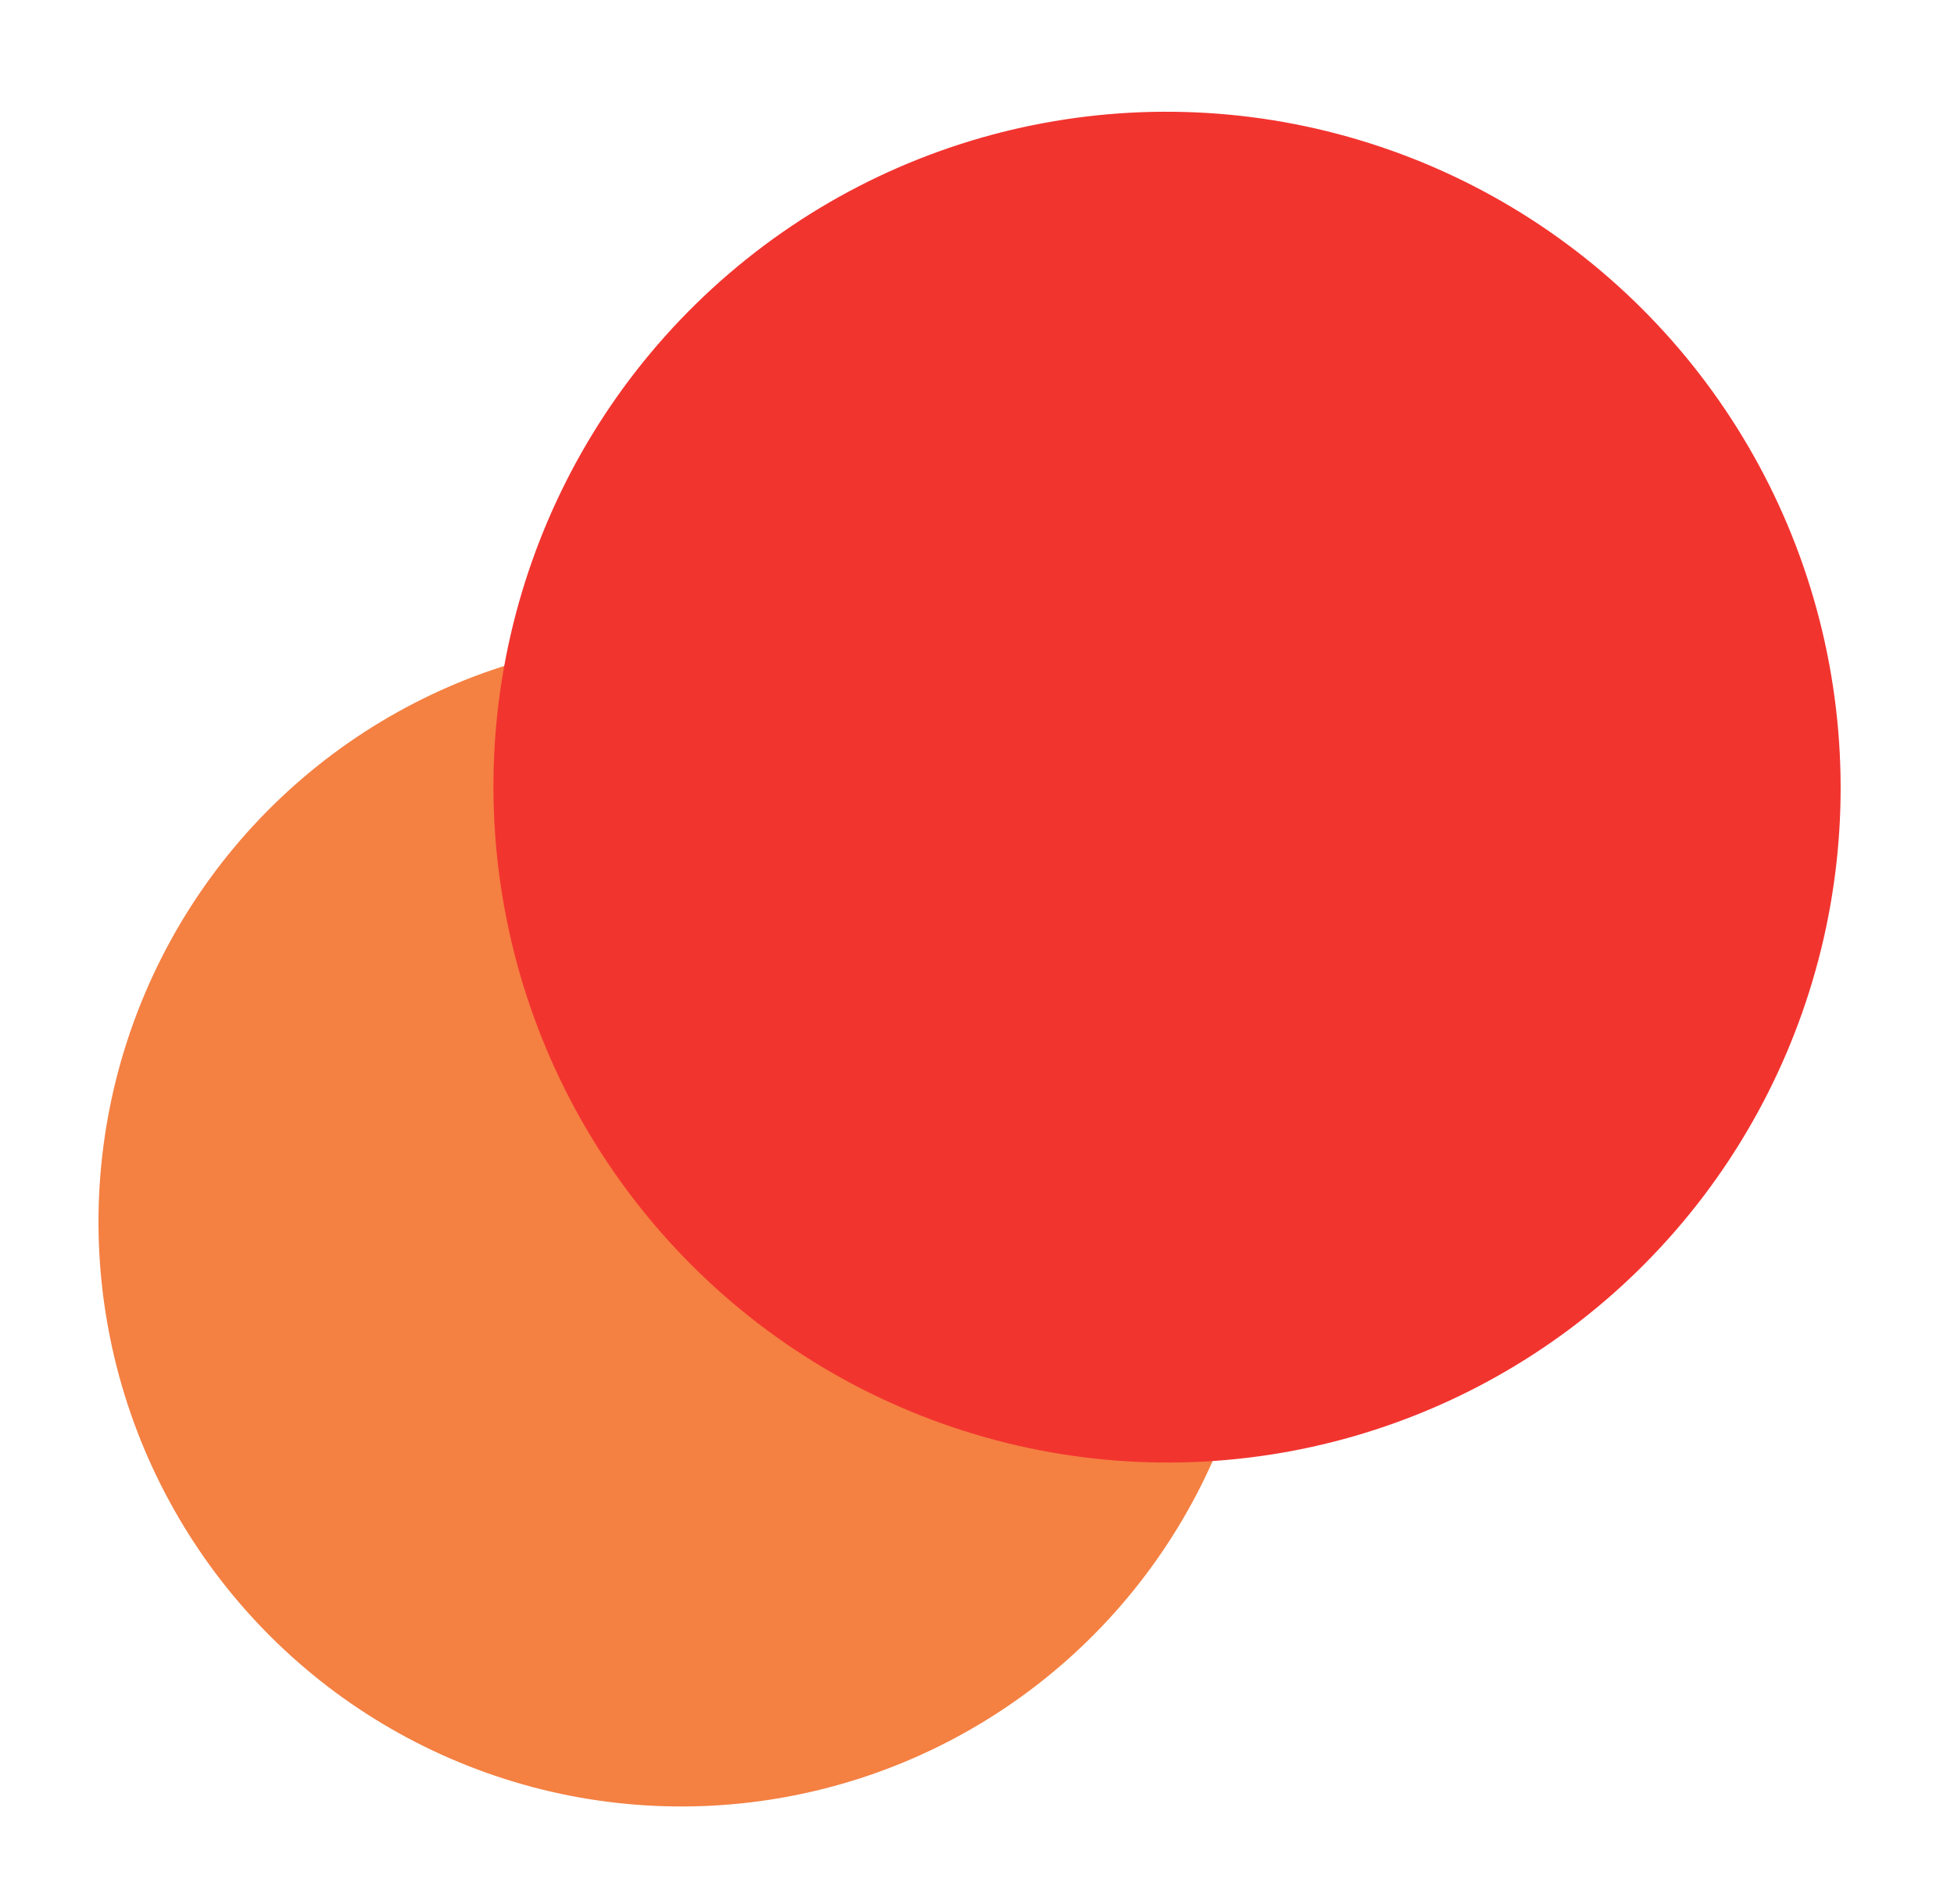<svg width="543" height="529" viewBox="0 0 543 529" fill="none" xmlns="http://www.w3.org/2000/svg">
<ellipse cx="189.205" cy="339.733" rx="161.817" ry="162.279" transform="rotate(-10.527 189.205 339.733)" fill="#F48042"/>
<g style="mix-blend-mode:hard-light">
<ellipse cx="324.31" cy="218.738" rx="187.167" ry="187.702" transform="rotate(-10.527 324.31 218.738)" fill="#F2342F"/>
</g>
</svg>
